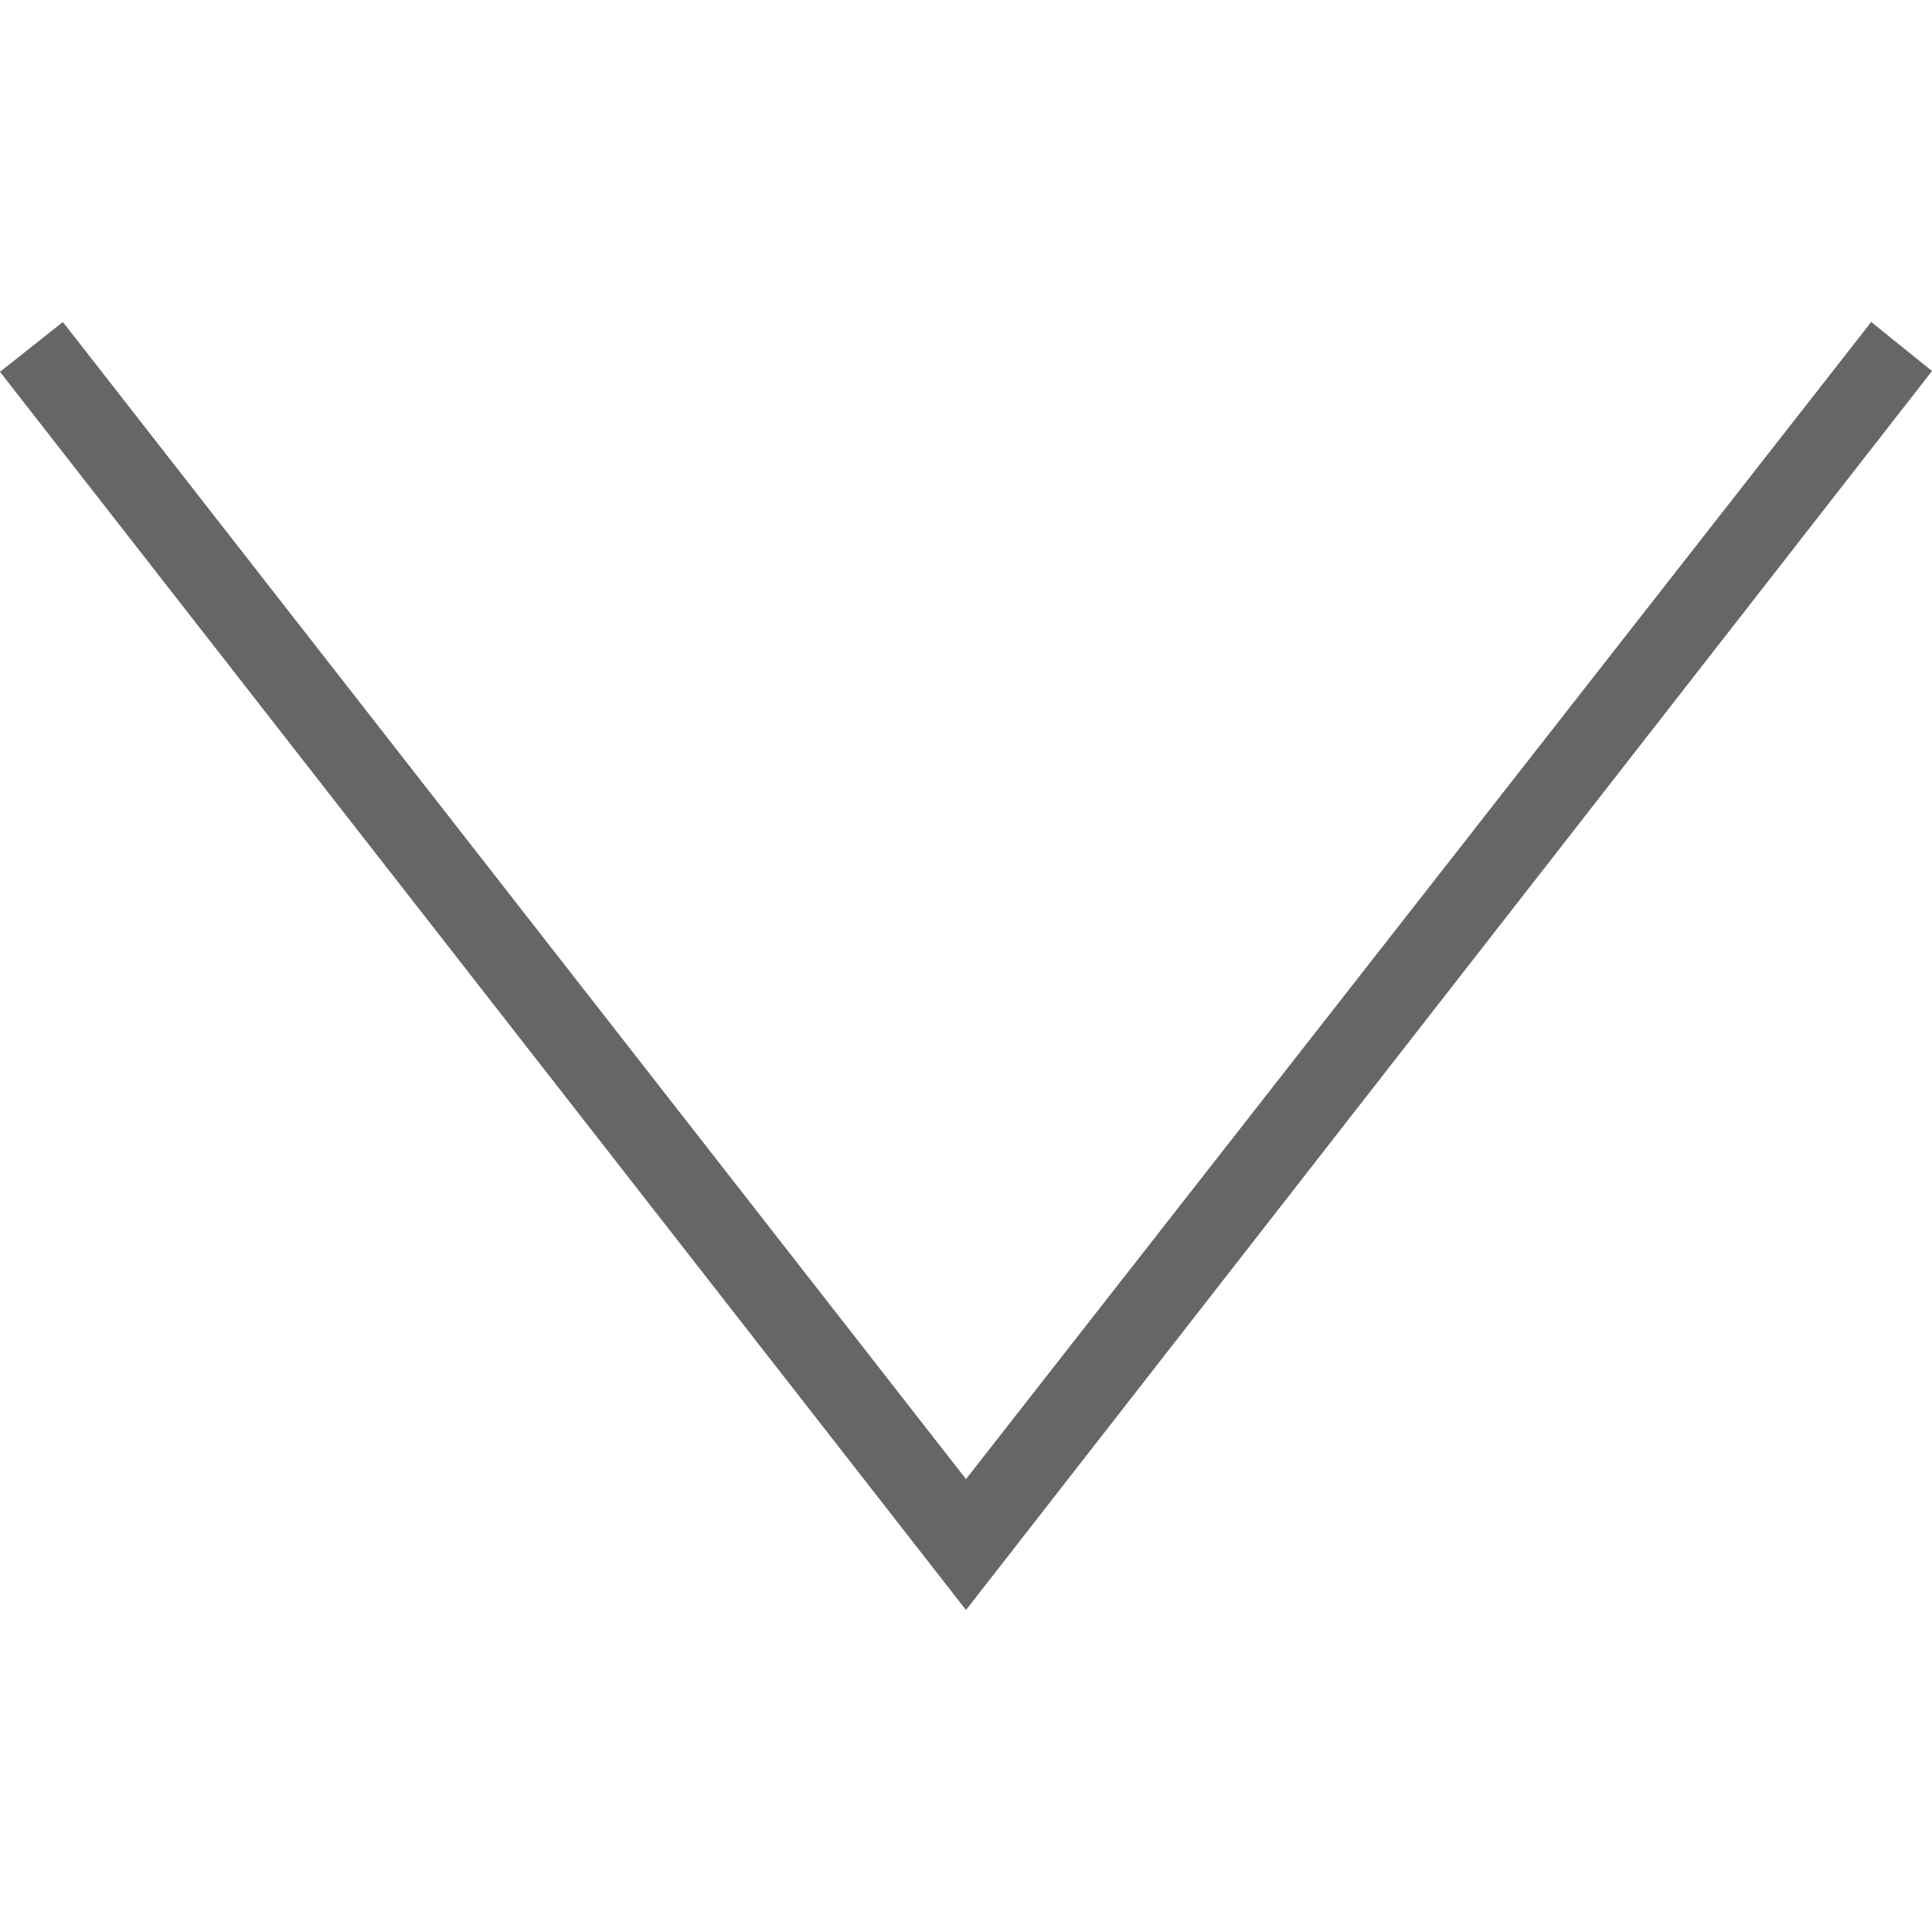 <svg width="24" height="24" xmlns="http://www.w3.org/2000/svg" fill-rule="evenodd" clip-rule="evenodd"><path d="M23.245 4l-11.245 14.374-11.219-14.374-.781.619 12 15.381 12-15.391-.755-.609z" fill="#676666"/></svg>